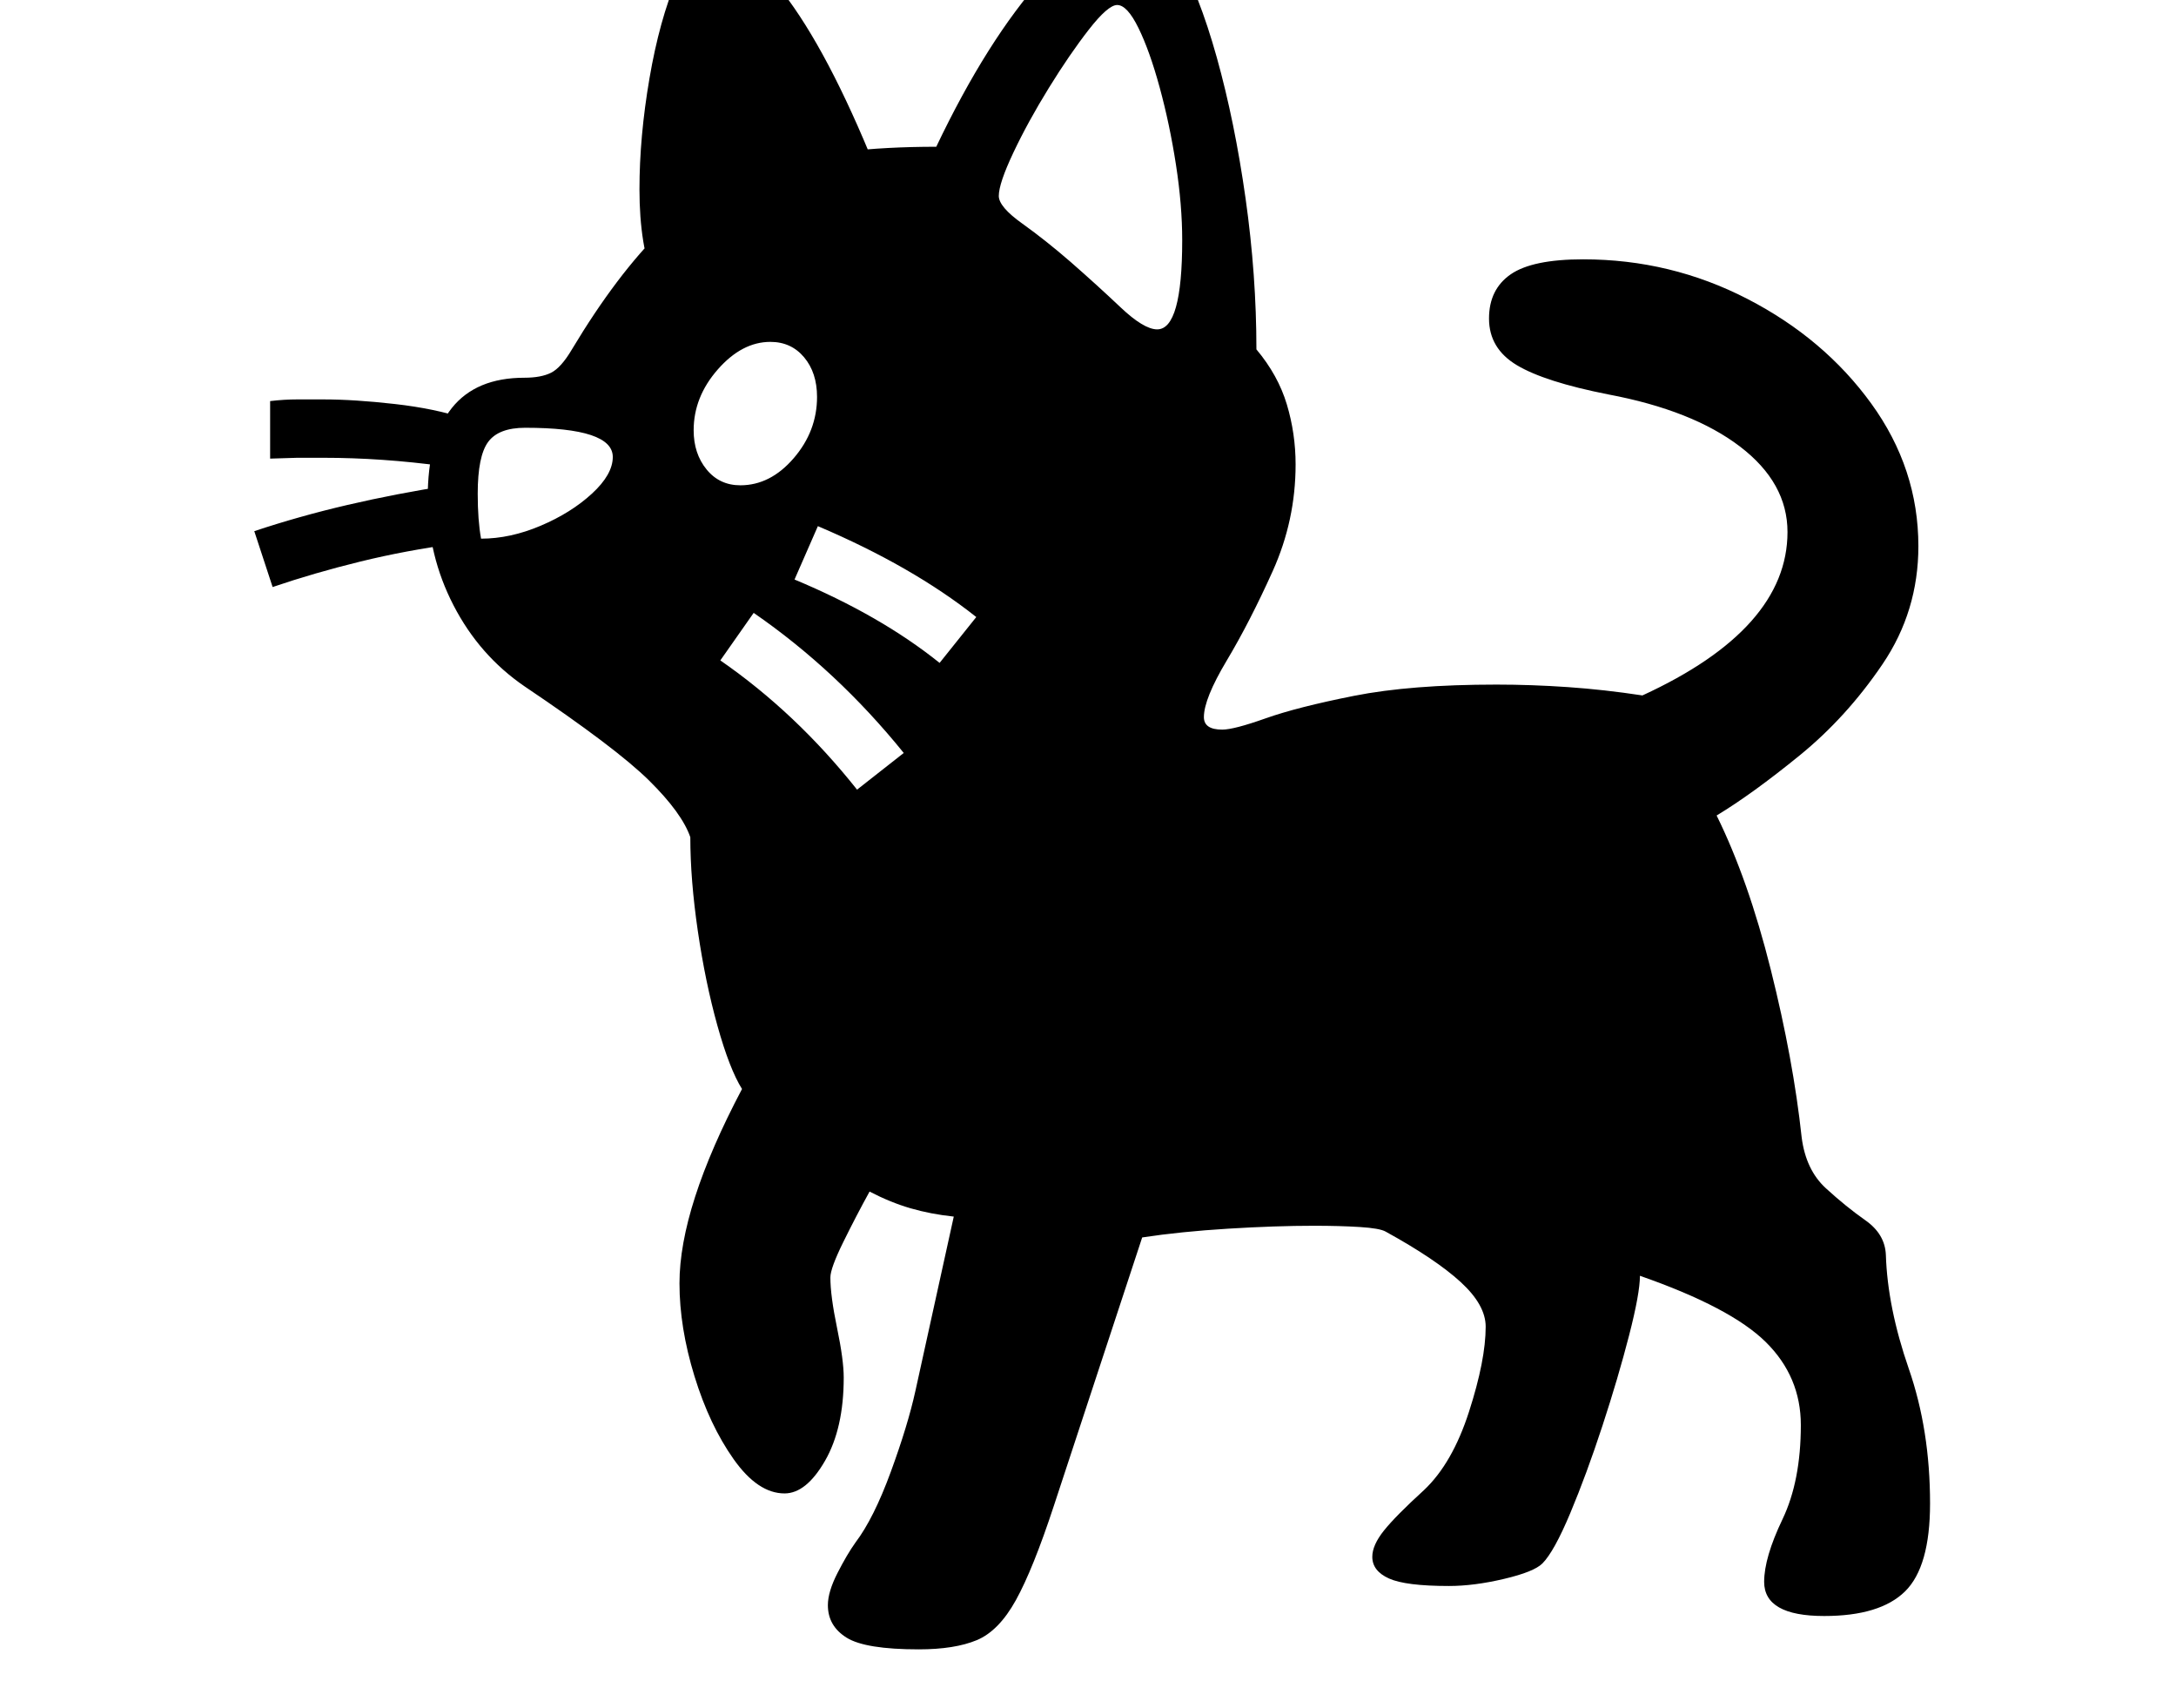 <svg xmlns="http://www.w3.org/2000/svg" viewBox="-10 0 2610 2048"><path d="M1092 1978q-64 0-86.5-14t-22.5-39q0-16 11.5-38.5t21.5-36.5q22-29 42.5-85t29.5-97l46-209q-28-3-52-10t-49-20q-16 29-31.5 60.5T986 1532q0 22 8 60.5t8 59.5q0 61-22.5 100t-48.5 39q-32 0-61-41t-47-99.5-18-111.5q0-91 75-233-15-24-29.5-76T827 1116.5t-9-112.5q-10-29-49.5-68T619 823q-54-37-85-97t-31-128q0-145 116-145 20 0 32-6t25-28q54-90 108-143t131-76.5 198-23.5q61-128 128-203t105-75q28 0 55 47t48.5 124 34.5 169 13 181q26 31 36.5 66t10.5 72q0 67-27.5 128t-55 107-27.5 68q0 15 22 15 14 0 52-13.5t106-27 171-13.5q42 0 85.5 3t89.5 10q174-80 174-196 0-59-57-102.5T1919 473q-76-15-109.5-35t-33.5-56q0-35 26-53t87-18q105 0 197 47.5T2234.5 484t56.5 171q0 78-43 141.5T2148.5 906t-99.5 72q38 77 65 185t37 201q5 39 29 61t47.5 38.5 24.5 41.5q2 63 27.5 136.5T2305 1803q0 76-30 105.5t-97 29.5q-72 0-72-41 0-29 22-75t22-113q0-58-42-99.5t-151-79.5q0 21-13 71.5t-32 108.5-38.5 104.5-33.5 60.5q-10 10-46 18.5t-66 8.5q-52 0-72-9t-20-26q0-14 14-31.5t48-48.5q34-32 54-94t20-102q0-26-30-53.5t-90-60.5q-7-4-31-5.5t-55-1.5q-46 0-103 3.5t-103 10.5l-106 322q-25 76-45.5 113t-47 48-69.5 11zM317 704l-22-67q54-18 112-31.5T529 582l8 70q-60 8-115 21.5T317 704zm205-145q-37-5-73-7.5t-71-2.5h-31.5l-32.5 1v-69q17-2 32.5-2H378q37 0 85.5 5.5T548 502zm45 87q35 0 71.5-15.5T700 592t25-44q0-35-105-35-32 0-44.5 17T563 592q0 32 4 54zm451 301 56-44q-80-99-180-168l-40 57q91 63 164 155zm99-152 44-55q-77-61-190-109l-28 64q103 43 174 100zM878 582q36 0 64-32.5t28-73.5q0-29-15.5-47.5T914 410q-34 0-63 33t-29 73q0 28 15.5 47t40.5 19zM775 331q-9-14-13.5-42t-4.5-62q0-63 12-133t33-119.5T850-75q31 0 85.5 74.5T1047 219zm603 64q30 0 30-107 0-42-7.5-90.5T1381 105t-25.5-71.5T1330 6q-11 0-34 29.5t-48 70-42.5 77.5-17.5 52q0 13 28 33t58 46q32 28 60 54.5t44 26.5z"/></svg>